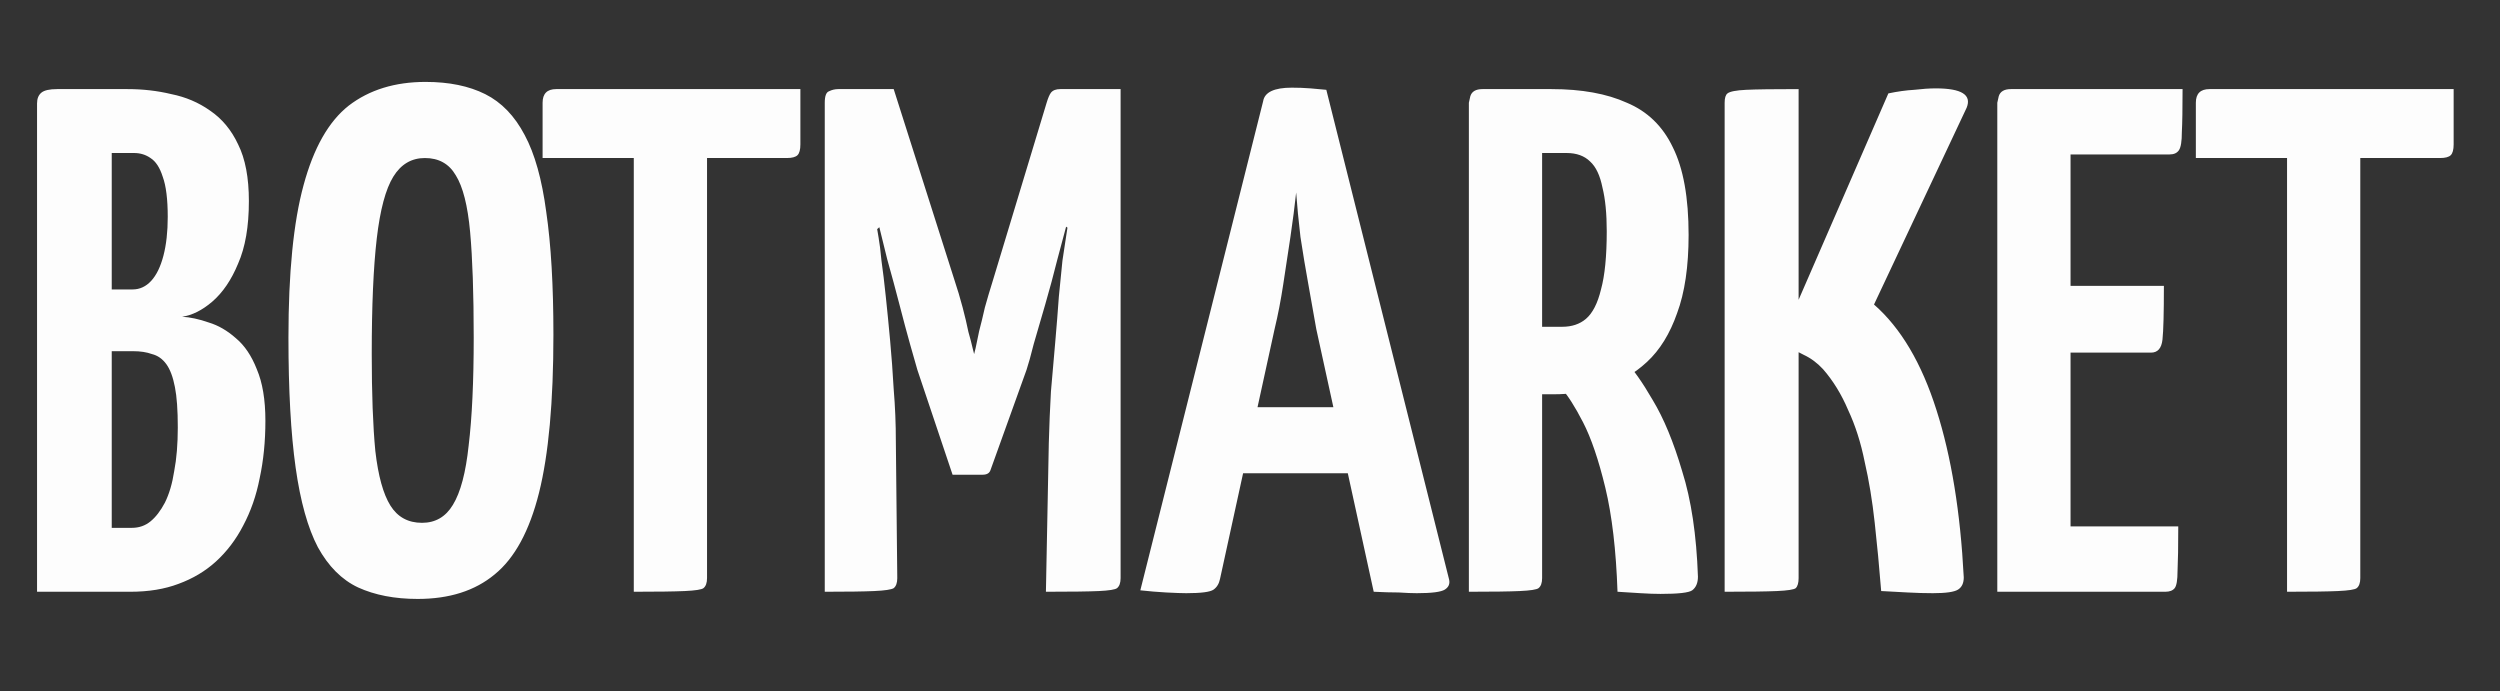 <svg width="188" height="52" viewBox="0 0 188 52" fill="none" xmlns="http://www.w3.org/2000/svg">
<rect x="0" y="0" width="188" height="52" fill="#333333" stroke="none"/>
<path d="M2.786 44.5V7.78C2.786 7.42 2.894 7.15 3.11 6.97C3.326 6.79 3.722 6.7 4.298 6.7H9.59C10.742 6.7 11.84 6.826 12.884 7.078C13.964 7.294 14.936 7.708 15.8 8.32C16.7 8.932 17.402 9.778 17.906 10.858C18.446 11.938 18.716 13.36 18.716 15.124C18.716 17.032 18.446 18.598 17.906 19.822C17.402 21.046 16.754 22 15.962 22.684C15.206 23.332 14.45 23.71 13.694 23.818C14.306 23.854 14.972 23.998 15.692 24.25C16.412 24.466 17.096 24.862 17.744 25.438C18.392 25.978 18.914 26.752 19.31 27.76C19.742 28.768 19.958 30.064 19.958 31.648C19.958 33.196 19.814 34.636 19.526 35.968C19.274 37.264 18.86 38.452 18.284 39.532C17.744 40.576 17.06 41.476 16.232 42.232C15.44 42.952 14.504 43.51 13.424 43.906C12.38 44.302 11.174 44.5 9.806 44.5H2.786ZM8.402 39.694H9.914C10.454 39.694 10.922 39.532 11.318 39.208C11.714 38.884 12.074 38.416 12.398 37.804C12.722 37.156 12.956 36.364 13.1 35.428C13.28 34.492 13.37 33.394 13.37 32.134C13.37 30.838 13.298 29.83 13.154 29.11C13.01 28.354 12.794 27.778 12.506 27.382C12.218 26.986 11.858 26.734 11.426 26.626C11.03 26.482 10.562 26.41 10.022 26.41H8.402V39.694ZM8.402 21.766H9.968C10.508 21.766 10.976 21.55 11.372 21.118C11.768 20.686 12.074 20.056 12.29 19.228C12.506 18.4 12.614 17.428 12.614 16.312C12.614 14.98 12.488 13.972 12.236 13.288C12.02 12.604 11.714 12.136 11.318 11.884C10.958 11.632 10.544 11.506 10.076 11.506H8.402V21.766ZM31.411 45.04C29.683 45.04 28.189 44.752 26.929 44.176C25.705 43.6 24.697 42.592 23.905 41.152C23.149 39.712 22.591 37.714 22.231 35.158C21.871 32.602 21.691 29.344 21.691 25.384C21.691 20.524 22.069 16.708 22.825 13.936C23.581 11.128 24.715 9.13 26.227 7.942C27.775 6.754 29.701 6.16 32.005 6.16C33.769 6.16 35.263 6.466 36.487 7.078C37.711 7.69 38.701 8.716 39.457 10.156C40.213 11.56 40.753 13.486 41.077 15.934C41.437 18.382 41.617 21.46 41.617 25.168C41.617 30.208 41.257 34.168 40.537 37.048C39.817 39.928 38.701 41.98 37.189 43.204C35.713 44.428 33.787 45.04 31.411 45.04ZM31.735 39.316C32.743 39.316 33.517 38.866 34.057 37.966C34.633 37.03 35.029 35.536 35.245 33.484C35.497 31.396 35.623 28.696 35.623 25.384C35.623 22.072 35.533 19.426 35.353 17.446C35.173 15.466 34.813 14.044 34.273 13.18C33.769 12.316 32.995 11.884 31.951 11.884C30.943 11.884 30.151 12.352 29.575 13.288C28.999 14.224 28.585 15.772 28.333 17.932C28.081 20.092 27.955 22.99 27.955 26.626C27.955 29.614 28.045 32.044 28.225 33.916C28.441 35.788 28.819 37.156 29.359 38.02C29.899 38.884 30.691 39.316 31.735 39.316ZM47.661 44.5V7.294C47.661 7.294 47.697 7.294 47.769 7.294C47.877 7.258 48.183 7.24 48.687 7.24H52.143C52.647 7.24 52.935 7.258 53.007 7.294C53.115 7.294 53.169 7.294 53.169 7.294V43.474C53.169 43.834 53.079 44.086 52.899 44.23C52.755 44.338 52.287 44.41 51.495 44.446C50.739 44.482 49.461 44.5 47.661 44.5ZM40.803 11.884V7.726C40.803 7.042 41.145 6.7 41.829 6.7H60.189V10.858C60.189 11.254 60.117 11.524 59.973 11.668C59.829 11.812 59.559 11.884 59.163 11.884H40.803ZM71.633 35.698L68.987 27.814C68.879 27.418 68.7 26.788 68.448 25.924C68.195 25.024 67.925 24.016 67.638 22.9C67.35 21.784 67.043 20.65 66.719 19.498C66.431 18.31 66.162 17.212 65.909 16.204C65.657 15.196 65.442 14.386 65.261 13.774C65.118 13.162 65.046 12.856 65.046 12.856L67.206 6.7L71.742 20.956C71.993 21.712 72.21 22.432 72.389 23.116C72.57 23.8 72.713 24.412 72.822 24.952C72.966 25.456 73.073 25.87 73.145 26.194C73.218 26.482 73.254 26.626 73.254 26.626C73.254 26.626 73.29 26.482 73.362 26.194C73.433 25.87 73.523 25.438 73.632 24.898C73.775 24.358 73.919 23.764 74.064 23.116C74.243 22.468 74.442 21.802 74.657 21.118L78.707 7.726L81.246 12.964C81.246 12.964 81.156 13.27 80.975 13.882C80.832 14.458 80.633 15.25 80.382 16.258C80.129 17.23 79.841 18.31 79.517 19.498C79.23 20.65 78.924 21.784 78.6 22.9C78.275 24.016 77.987 25.006 77.736 25.87C77.519 26.734 77.34 27.382 77.195 27.814L74.496 35.32C74.424 35.572 74.225 35.698 73.901 35.698H71.633ZM62.022 44.5V7.726C62.022 7.222 62.13 6.934 62.346 6.862C62.562 6.754 62.795 6.7 63.047 6.7H67.206L67.475 15.88L65.963 17.23C65.963 17.23 65.999 17.446 66.072 17.878C66.144 18.274 66.216 18.85 66.287 19.606C66.395 20.362 66.504 21.262 66.612 22.306C66.719 23.314 66.828 24.412 66.936 25.6C67.043 26.752 67.133 27.976 67.206 29.272C67.314 30.568 67.368 31.882 67.368 33.214L67.475 43.474C67.475 43.834 67.385 44.086 67.206 44.23C67.025 44.338 66.54 44.41 65.748 44.446C64.992 44.482 63.749 44.5 62.022 44.5ZM78.653 44.5L78.87 33.322C78.906 31.99 78.96 30.694 79.031 29.434C79.139 28.138 79.248 26.896 79.356 25.708C79.463 24.484 79.553 23.35 79.626 22.306C79.734 21.262 79.823 20.362 79.895 19.606C80.004 18.85 80.094 18.256 80.165 17.824C80.237 17.356 80.273 17.122 80.273 17.122L78.707 15.934V7.726C78.816 7.366 78.924 7.114 79.031 6.97C79.175 6.79 79.409 6.7 79.734 6.7C81.246 6.7 82.308 6.7 82.919 6.7C83.567 6.7 83.945 6.7 84.053 6.7C84.198 6.7 84.269 6.7 84.269 6.7V43.474C84.269 43.834 84.18 44.086 83.999 44.23C83.856 44.338 83.406 44.41 82.65 44.446C81.894 44.482 80.561 44.5 78.653 44.5ZM89.209 44.608C88.885 44.608 88.381 44.59 87.697 44.554C87.049 44.518 86.401 44.464 85.753 44.392L94.987 7.618C95.095 6.934 95.815 6.592 97.147 6.592C97.615 6.592 98.083 6.61 98.551 6.646C99.019 6.682 99.415 6.718 99.739 6.754L108.973 43.582C109.045 43.906 108.937 44.158 108.649 44.338C108.361 44.518 107.659 44.608 106.543 44.608C106.183 44.608 105.733 44.59 105.193 44.554C104.653 44.554 104.023 44.536 103.303 44.5L98.983 24.736C98.803 23.692 98.605 22.576 98.389 21.388C98.173 20.2 97.975 19.012 97.795 17.824C97.651 16.6 97.543 15.484 97.471 14.476C97.363 15.484 97.219 16.6 97.039 17.824C96.859 19.012 96.679 20.2 96.499 21.388C96.319 22.576 96.103 23.692 95.851 24.736L91.747 43.528C91.675 43.888 91.513 44.158 91.261 44.338C91.009 44.518 90.325 44.608 89.209 44.608ZM91.693 35.59V30.622H104.113V35.59H91.693ZM112.187 29.65C111.575 29.65 111.233 29.56 111.161 29.38C111.089 29.164 111.053 28.786 111.053 28.246V7.78C111.053 7.744 111.053 7.564 111.053 7.24C111.089 6.88 111.377 6.7 111.917 6.7H116.669C118.937 6.7 120.827 7.042 122.339 7.726C123.887 8.374 125.039 9.49 125.795 11.074C126.587 12.658 126.983 14.854 126.983 17.662C126.983 20.038 126.695 22 126.119 23.548C125.579 25.096 124.823 26.32 123.851 27.22C122.879 28.12 121.781 28.75 120.557 29.11C119.369 29.47 118.127 29.65 116.831 29.65H112.187ZM110.459 44.5V7.726C110.459 7.726 110.495 7.564 110.567 7.24C110.675 6.88 110.981 6.7 111.485 6.7H114.941C115.481 6.7 115.787 6.88 115.859 7.24C115.931 7.564 115.967 7.726 115.967 7.726V43.474C115.967 43.834 115.877 44.086 115.697 44.23C115.553 44.338 115.085 44.41 114.293 44.446C113.537 44.482 112.259 44.5 110.459 44.5ZM124.877 44.662C124.445 44.662 123.941 44.644 123.365 44.608C122.825 44.572 122.249 44.536 121.637 44.5C121.529 41.368 121.223 38.758 120.719 36.67C120.215 34.582 119.657 32.944 119.045 31.756C118.433 30.568 117.893 29.722 117.425 29.218C116.993 28.714 116.777 28.462 116.777 28.462C116.777 28.462 116.723 28.336 116.615 28.084C116.543 27.832 116.723 27.598 117.155 27.382L120.233 25.6C120.773 25.6 121.115 25.798 121.259 26.194C121.259 26.194 121.565 26.5 122.177 27.112C122.789 27.724 123.491 28.714 124.283 30.082C125.111 31.45 125.849 33.232 126.497 35.428C127.181 37.588 127.577 40.234 127.685 43.366C127.685 43.834 127.541 44.176 127.253 44.392C127.001 44.572 126.209 44.662 124.877 44.662ZM115.967 24.574H117.479C118.199 24.574 118.793 24.376 119.261 23.98C119.765 23.548 120.143 22.81 120.395 21.766C120.683 20.722 120.827 19.264 120.827 17.392C120.827 16.06 120.719 14.962 120.503 14.098C120.323 13.198 120.017 12.55 119.585 12.154C119.153 11.722 118.559 11.506 117.803 11.506H115.967V24.574ZM145.353 44.608C144.741 44.608 144.111 44.59 143.463 44.554C142.815 44.518 142.149 44.482 141.465 44.446C141.321 42.646 141.159 40.936 140.979 39.316C140.799 37.66 140.547 36.13 140.223 34.726C139.935 33.286 139.521 31.99 138.981 30.838C138.477 29.65 137.847 28.624 137.091 27.76C136.659 27.292 136.173 26.932 135.633 26.68C135.129 26.392 134.607 26.212 134.067 26.14V25.276L142.005 7.024C142.689 6.88 143.337 6.79 143.949 6.754C144.561 6.682 145.101 6.646 145.569 6.646C147.513 6.646 148.287 7.132 147.891 8.104L140.925 22.9C142.941 24.664 144.507 27.31 145.623 30.838C146.739 34.33 147.423 38.524 147.675 43.42C147.675 43.852 147.531 44.158 147.243 44.338C146.955 44.518 146.325 44.608 145.353 44.608ZM129.693 44.5V7.726C129.693 7.366 129.765 7.132 129.909 7.024C130.089 6.88 130.557 6.79 131.313 6.754C132.069 6.718 133.383 6.7 135.255 6.7V43.474C135.255 43.834 135.183 44.086 135.039 44.23C134.895 44.338 134.427 44.41 133.635 44.446C132.843 44.482 131.529 44.5 129.693 44.5ZM150.197 44.5V7.726C150.197 7.726 150.233 7.564 150.305 7.24C150.413 6.88 150.719 6.7 151.223 6.7H164.129C164.129 8.176 164.111 9.256 164.075 9.94C164.075 10.624 164.003 11.074 163.859 11.29C163.715 11.506 163.481 11.614 163.157 11.614H155.705V39.586H163.805C163.805 41.098 163.787 42.214 163.751 42.934C163.751 43.618 163.679 44.05 163.535 44.23C163.391 44.41 163.157 44.5 162.833 44.5H150.197ZM150.683 26.518V21.496H162.725C162.725 23.548 162.689 24.898 162.617 25.546C162.545 26.194 162.257 26.518 161.753 26.518H150.683ZM171.986 44.5V7.294C171.986 7.294 172.022 7.294 172.094 7.294C172.202 7.258 172.508 7.24 173.012 7.24H176.468C176.972 7.24 177.26 7.258 177.332 7.294C177.44 7.294 177.494 7.294 177.494 7.294V43.474C177.494 43.834 177.404 44.086 177.224 44.23C177.08 44.338 176.612 44.41 175.82 44.446C175.064 44.482 173.786 44.5 171.986 44.5ZM165.128 11.884V7.726C165.128 7.042 165.47 6.7 166.154 6.7H184.514V10.858C184.514 11.254 184.442 11.524 184.298 11.668C184.154 11.812 183.884 11.884 183.488 11.884H165.128Z" fill="#FDFDFD"/>
</svg>
